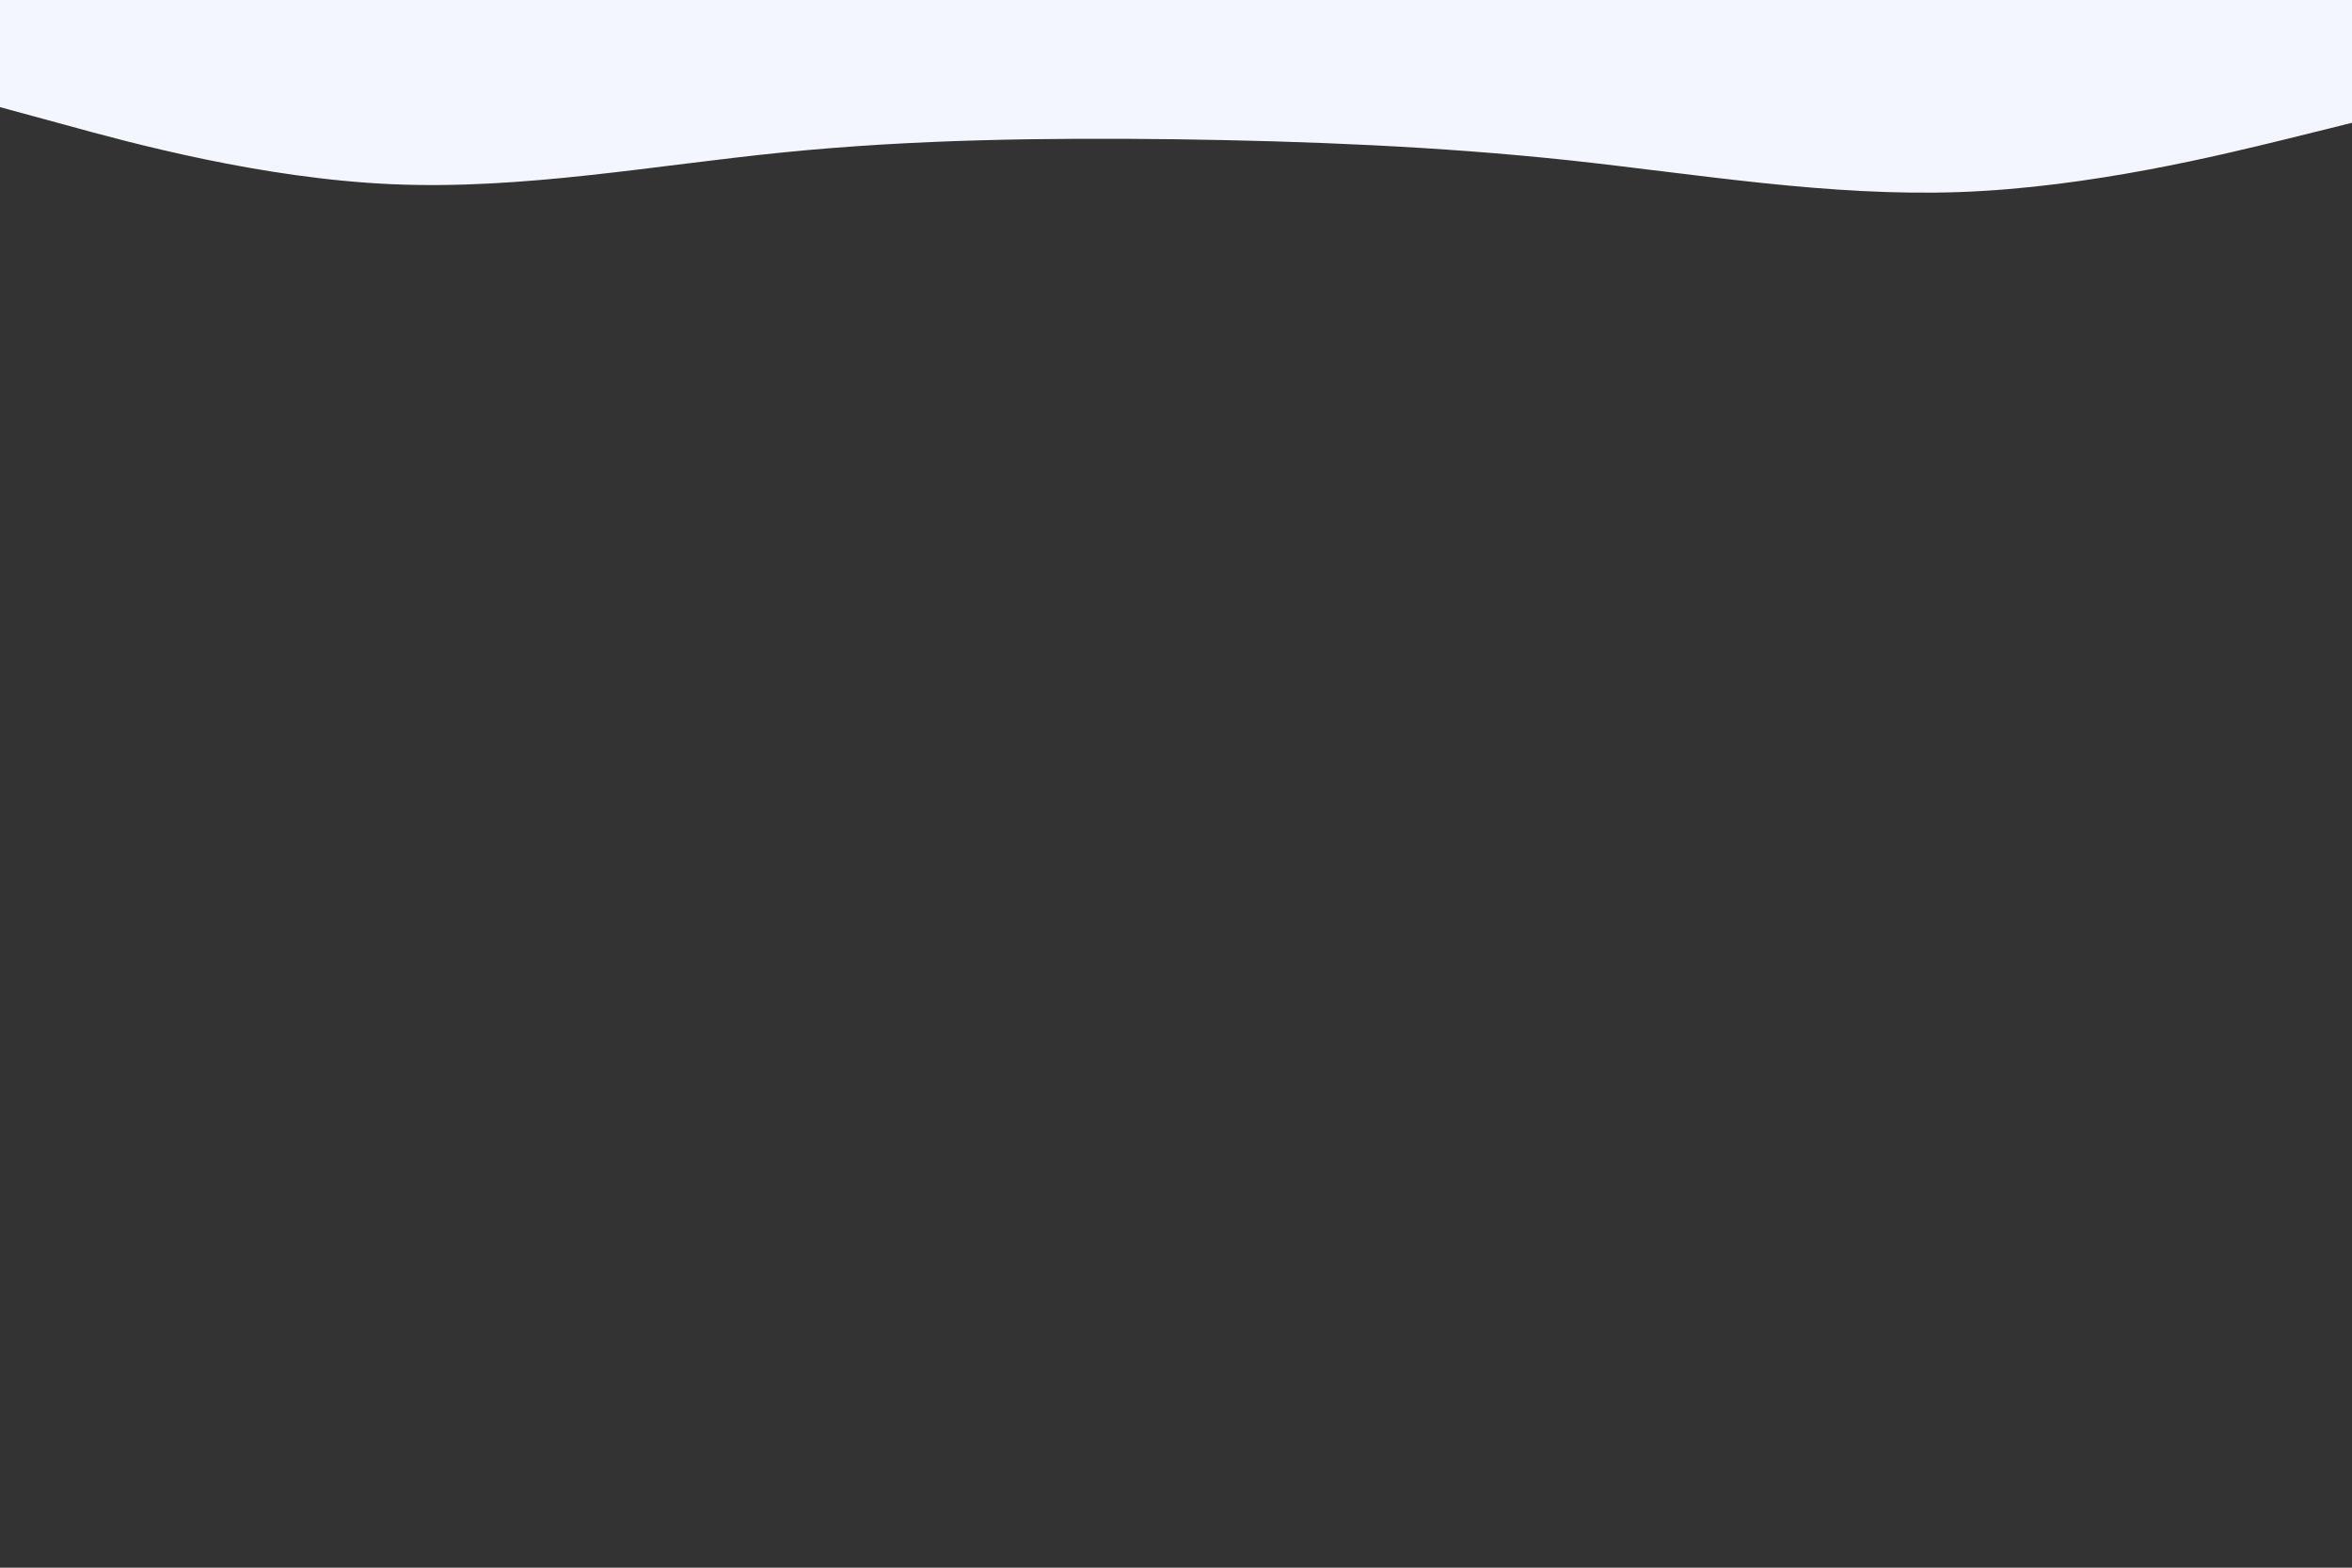 <svg id="visual" viewBox="0 0 900 600" width="900" height="600" xmlns="http://www.w3.org/2000/svg" xmlns:xlink="http://www.w3.org/1999/xlink" version="1.1"><rect x="0" y="0" width="900" height="600" fill="#333333" stroke="none"/><path d="M0 41L25 47.8C50 54.7 100 68.3 150 70.5C200 72.7 250 63.3 300 58.3C350 53.3 400 52.7 450 53.3C500 54 550 56 600 61.3C650 66.7 700 75.3 750 73.5C800 71.7 850 59.3 875 53.2L900 47L900 0L875 0C850 0 800 0 750 0C700 0 650 0 600 0C550 0 500 0 450 0C400 0 350 0 300 0C250 0 200 0 150 0C100 0 50 0 25 0L0 0Z" fill="#f4f6ff" stroke-linecap="round" stroke-linejoin="miter"></path></svg>